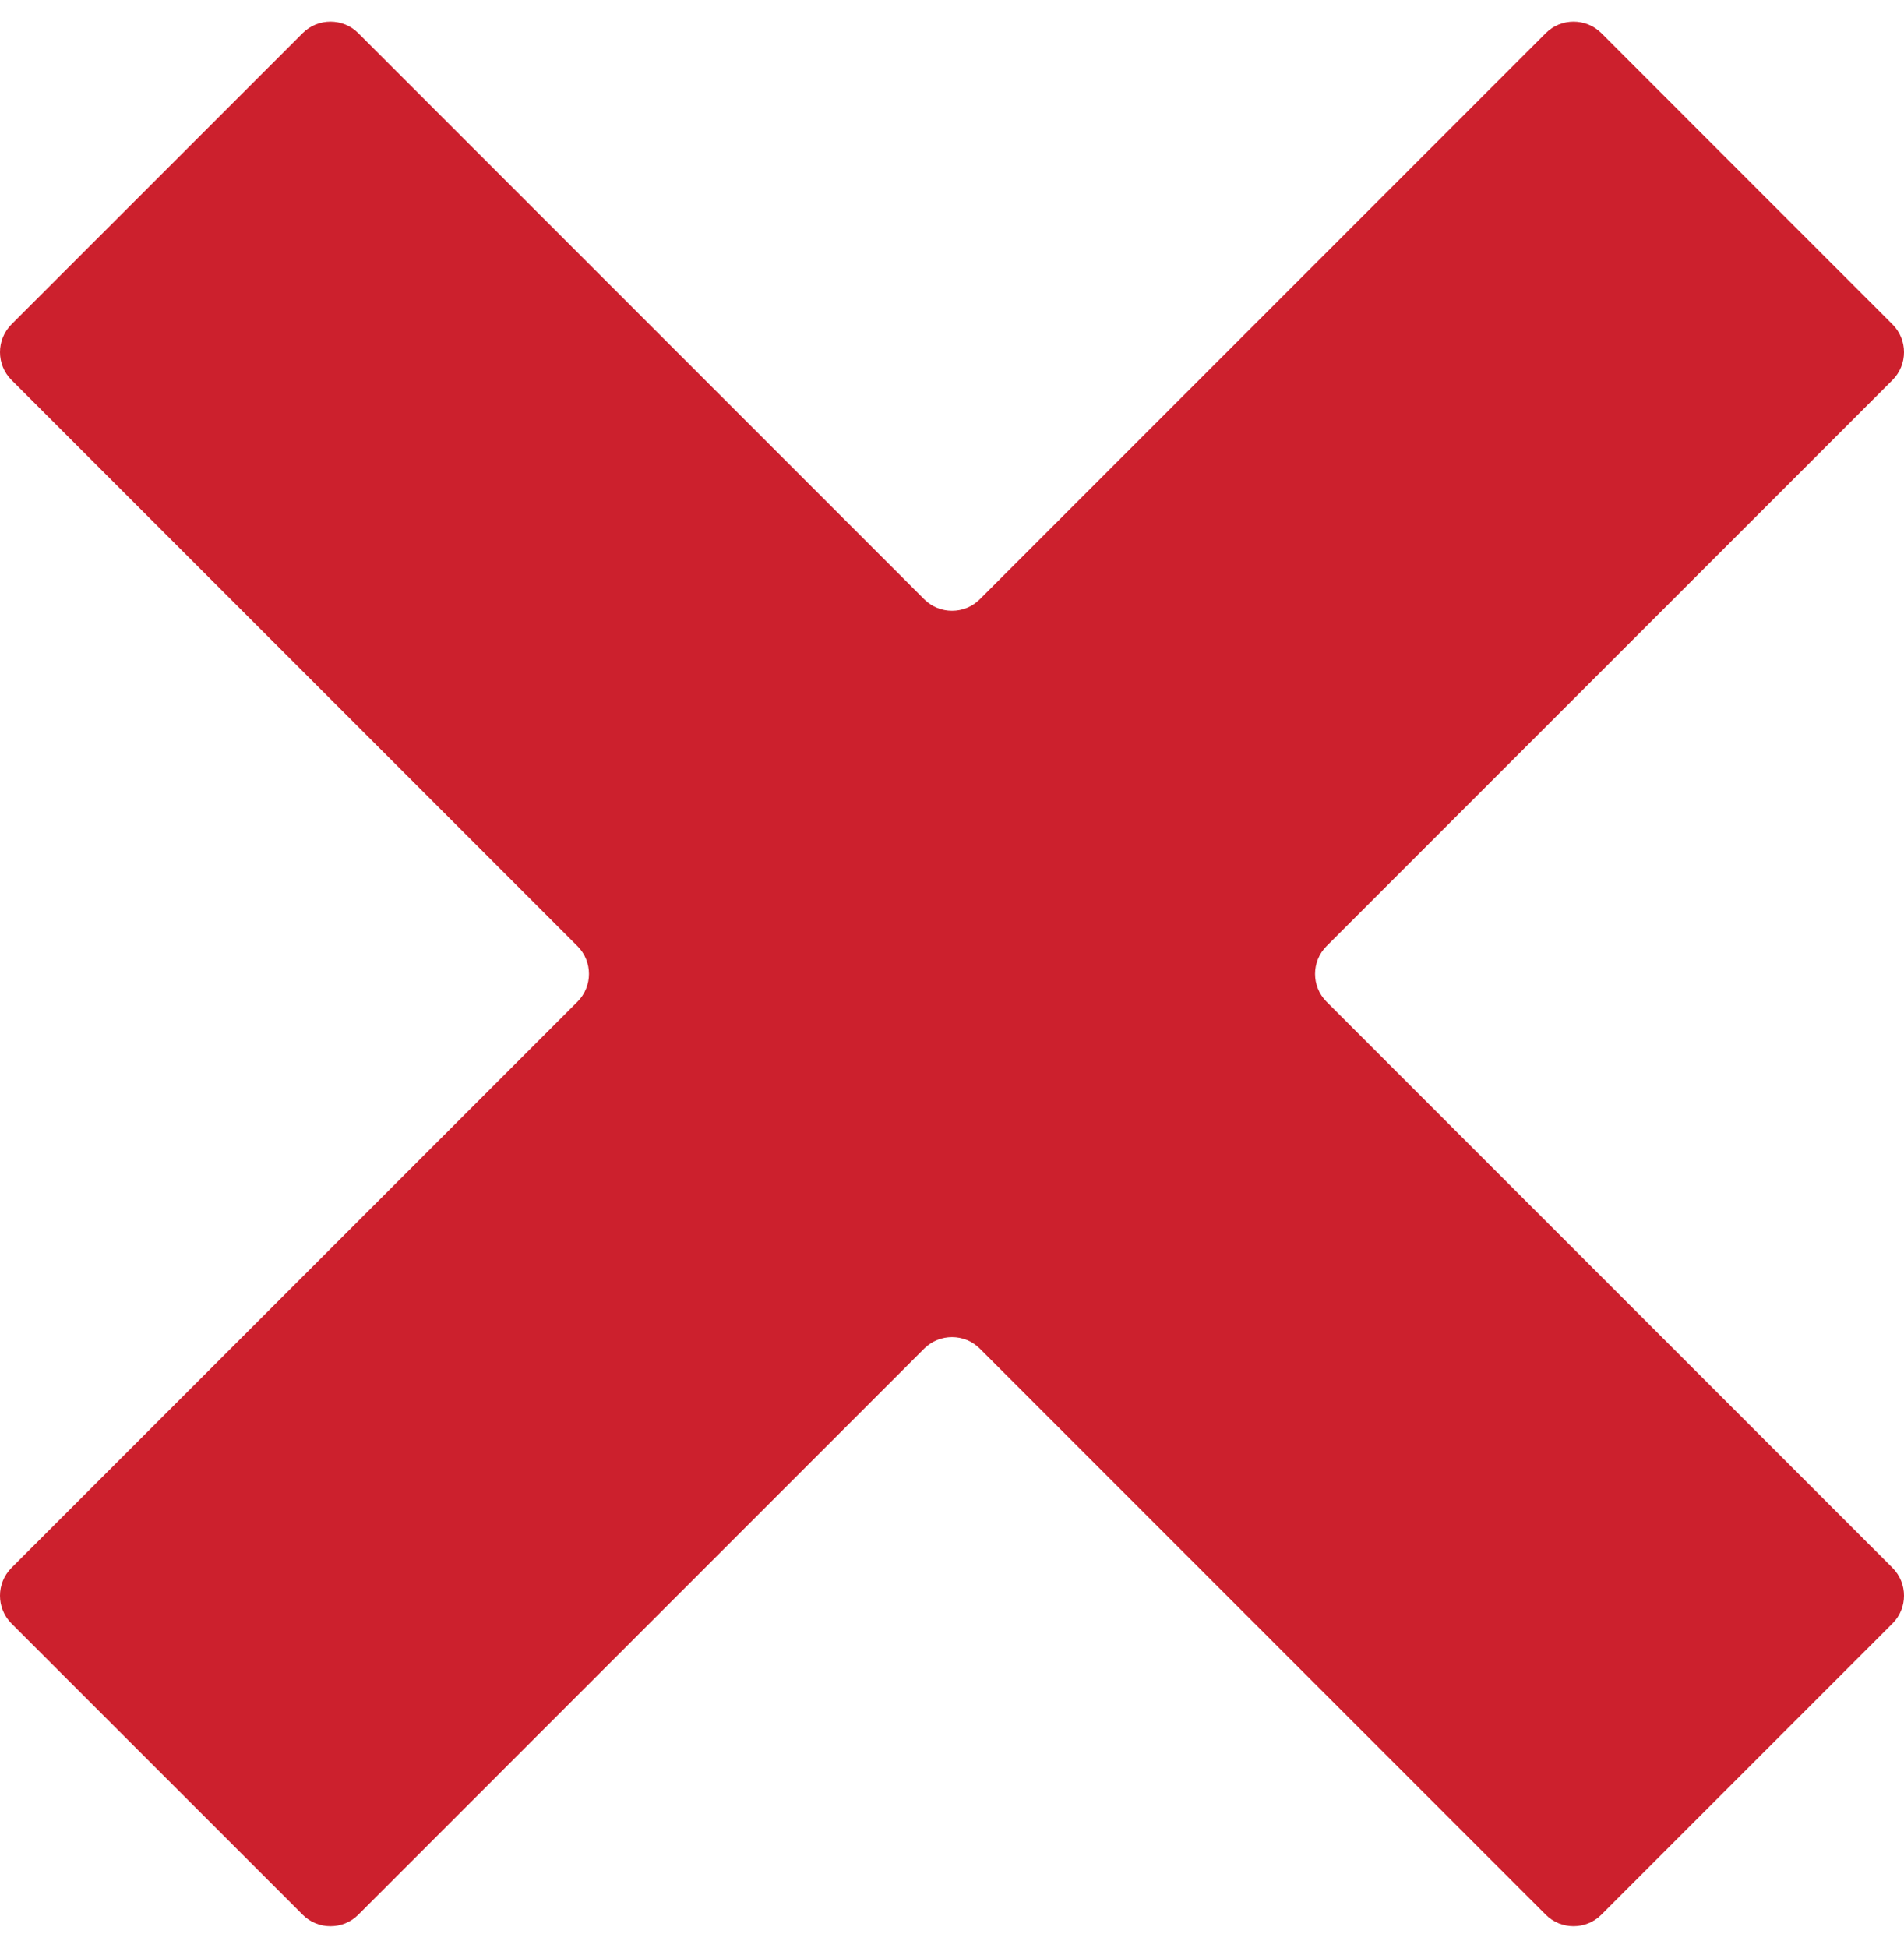 <svg width="44" height="45" viewBox="0 0 44 45" fill="none" xmlns="http://www.w3.org/2000/svg">
<path d="M37.005 0.764C36.652 0.412 36.075 0.412 35.723 0.764L22.641 13.846C22.289 14.198 21.712 14.198 21.359 13.846L8.278 0.764C7.925 0.412 7.348 0.412 6.996 0.764L0.264 7.495C-0.088 7.848 -0.088 8.425 0.264 8.777L13.346 21.859C13.698 22.211 13.698 22.788 13.346 23.141L0.264 36.222C-0.088 36.575 -0.088 37.152 0.264 37.505L6.996 44.236C7.348 44.588 7.925 44.588 8.278 44.236L21.359 31.154C21.712 30.802 22.289 30.802 22.641 31.154L35.722 44.235C36.075 44.588 36.652 44.588 37.005 44.235L43.736 37.504C44.088 37.152 44.088 36.575 43.736 36.222L30.654 23.141C30.302 22.788 30.302 22.211 30.654 21.859L43.736 8.778C44.088 8.425 44.088 7.848 43.736 7.496L37.005 0.764Z" fill="#CC202D"/>
</svg>
